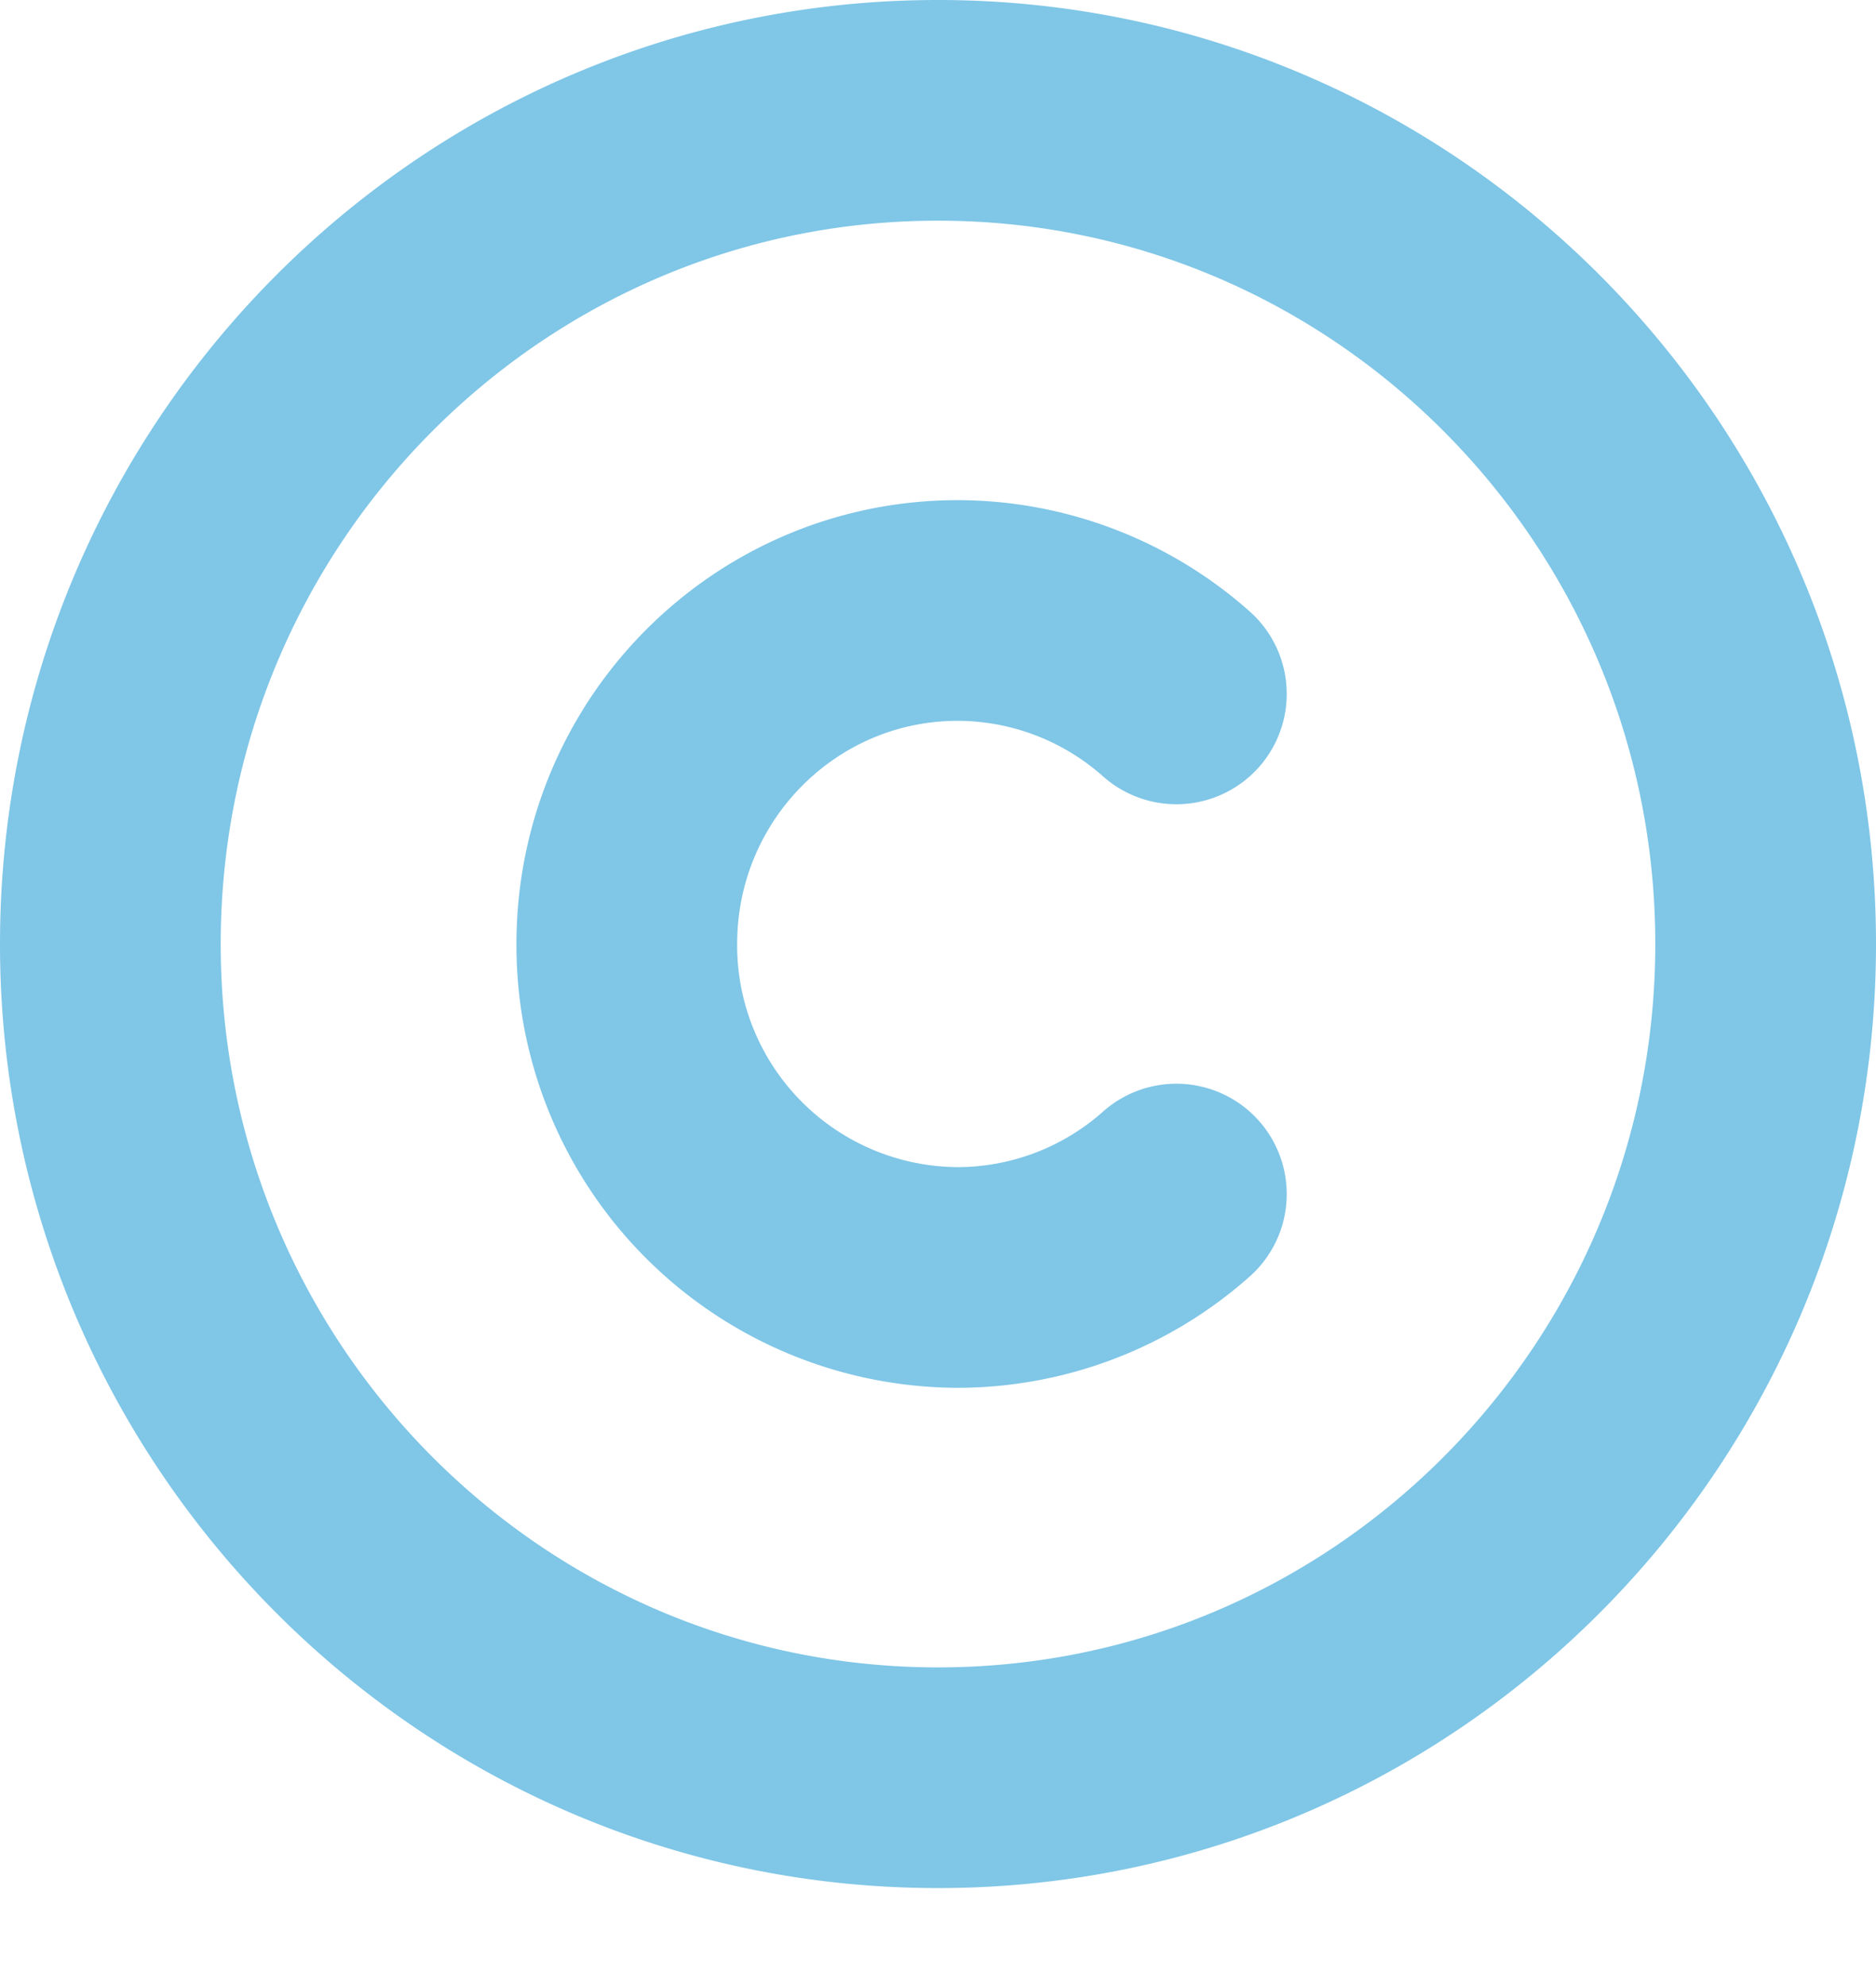 <svg width="17" height="18" fill="none" xmlns="http://www.w3.org/2000/svg"><path d="M10.66 10.822a2.987 2.987 0 0 1-1.98.756 3.01 3.01 0 0 1-3-3.022c0-1.67 1.342-3.023 3-3.023a2.99 2.99 0 0 1 1.98.756M8.5 16.112c-4.14 0-7.5-3.385-7.5-7.556S4.36 1 8.5 1C12.64 1 16 4.385 16 8.556c0 4.17-3.36 7.556-7.5 7.556Z" stroke="#7FC6E7" stroke-width="2" stroke-linecap="round" stroke-linejoin="round"/></svg>